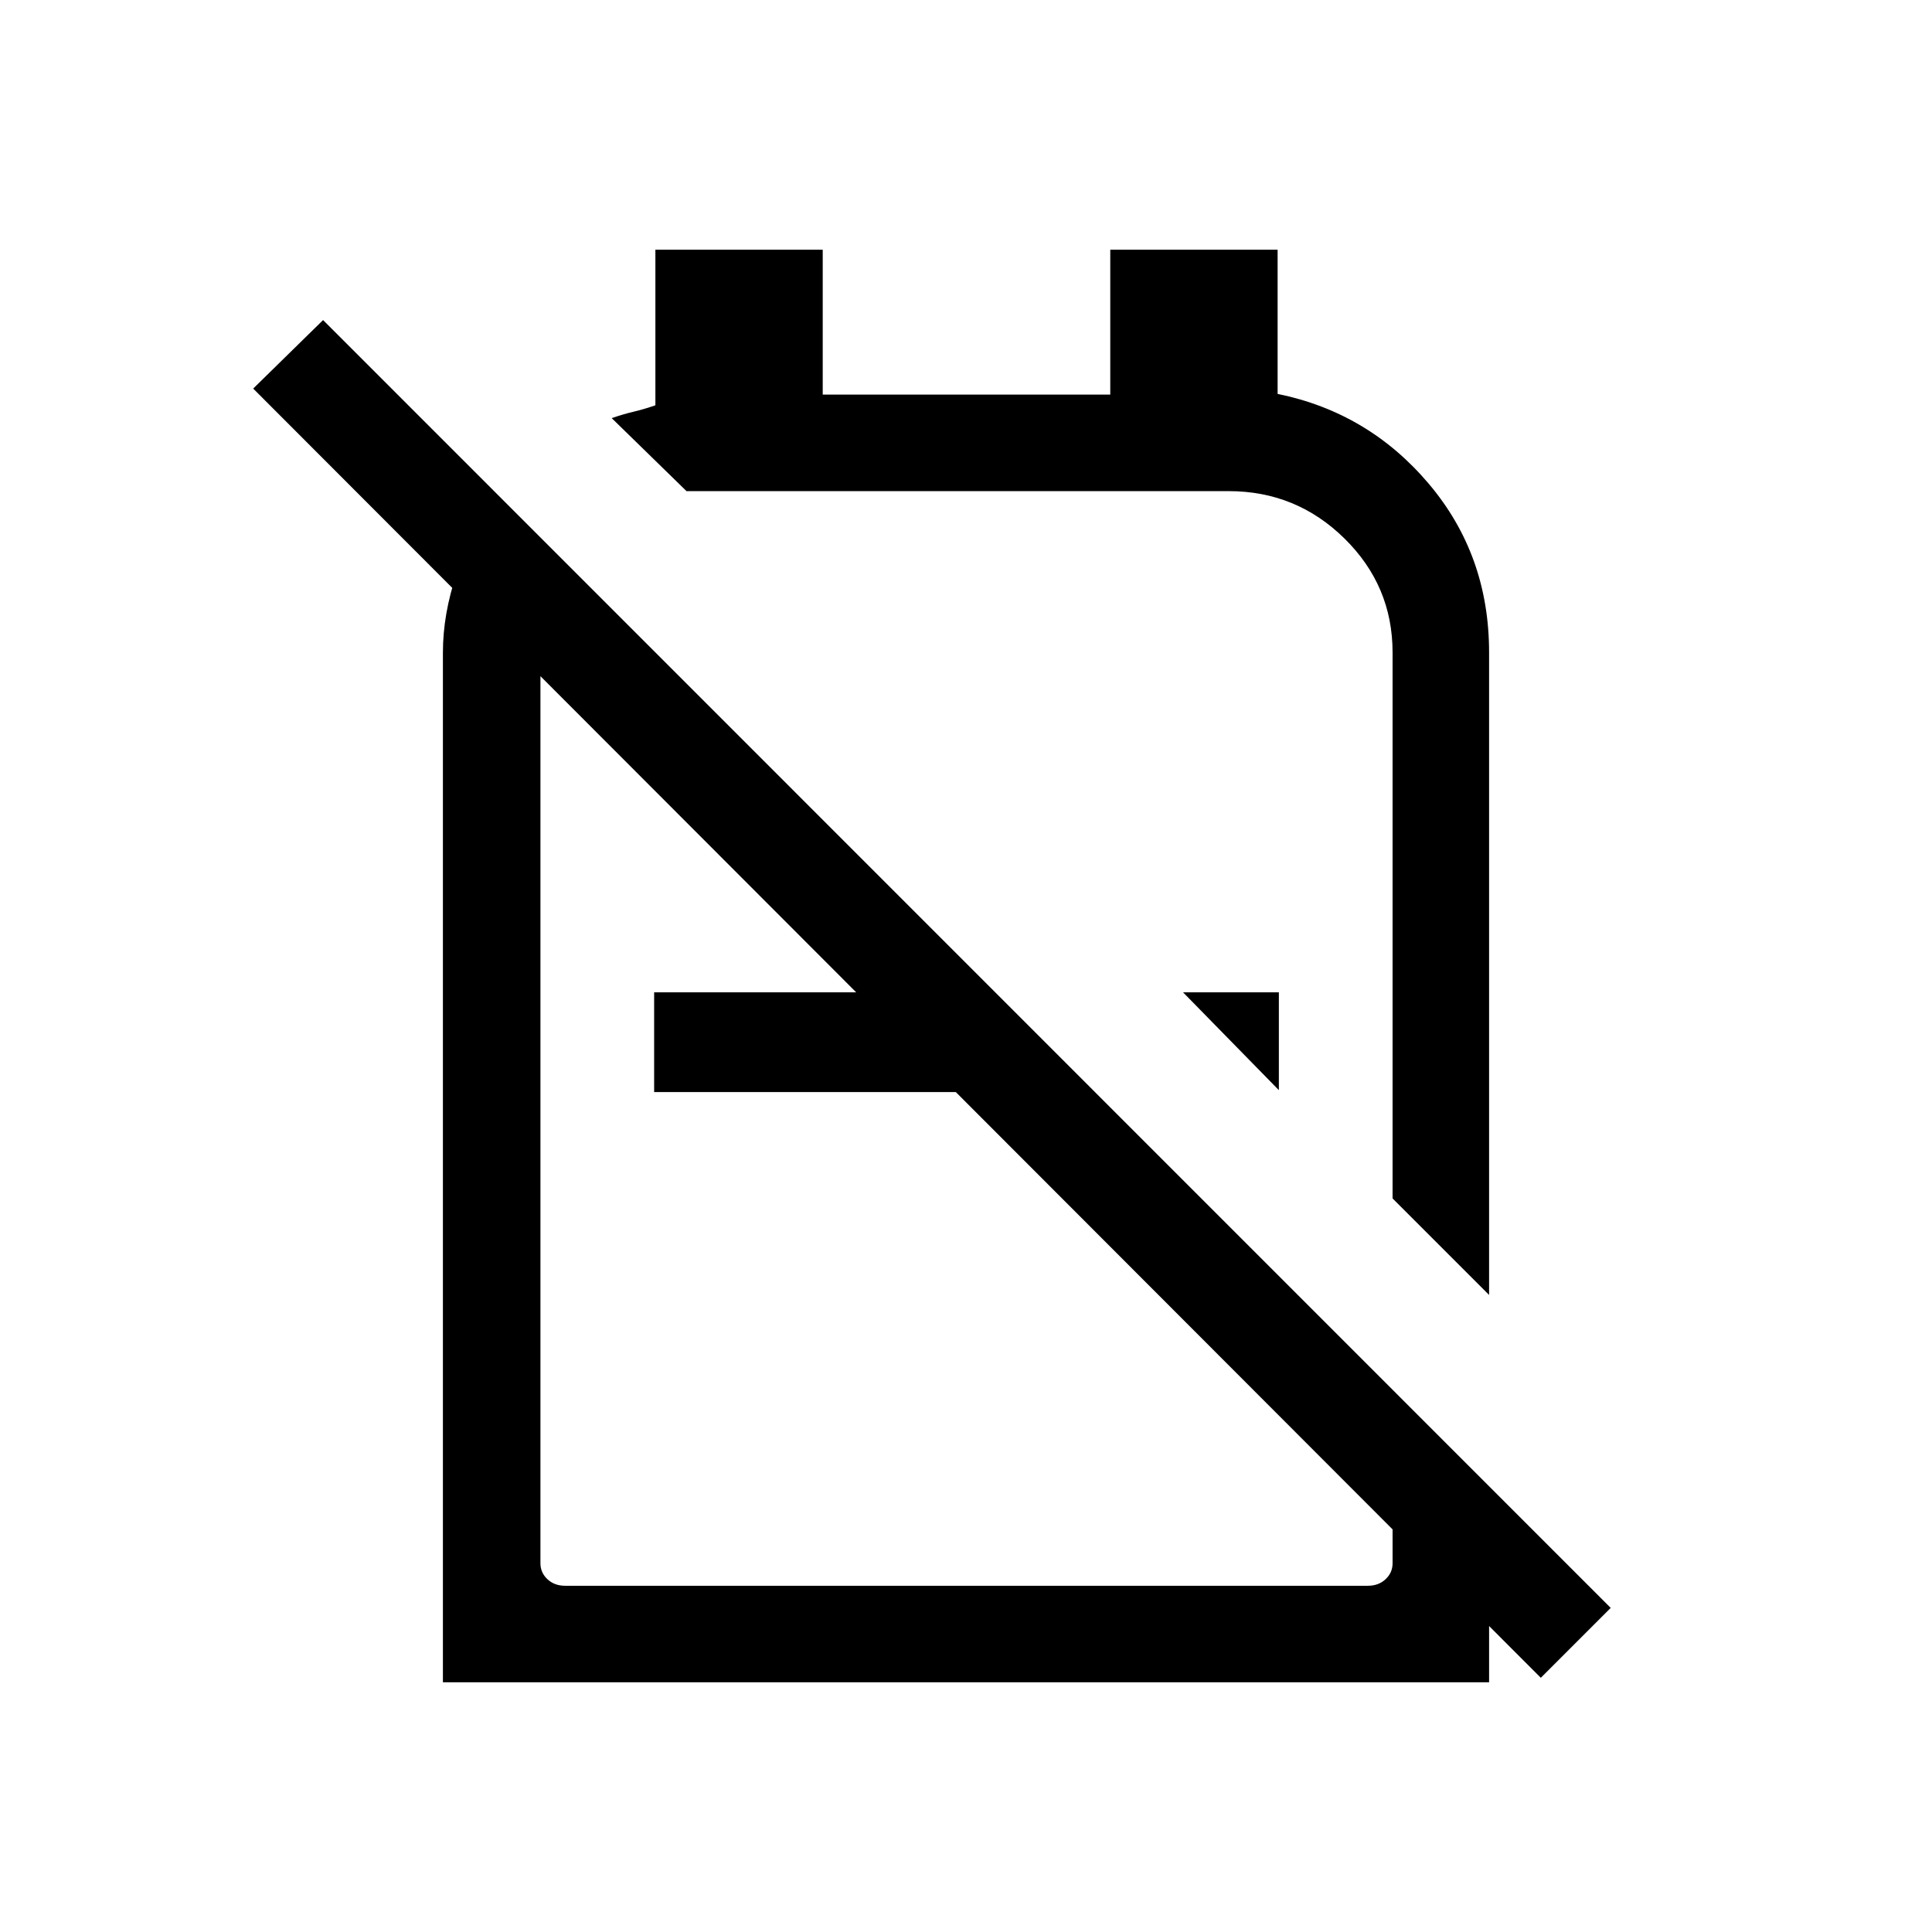 <svg xmlns="http://www.w3.org/2000/svg" height="20" viewBox="0 -960 960 960" width="20"><path d="m739.92-316.54-47.96-47.96v-271.32q0-33.1-23.92-56.62-23.92-23.52-57.51-23.52H341.12l-37.16-36.27q5.77-2 10.85-3.19t10.85-3.19v-77.31h83.15v72h142.88v-72h83.15v71.65q45.16 9.23 75.12 44.66 29.96 35.42 29.96 83.73v319.34ZM635.46-418.31l-47.61-48.61h47.61v48.61Zm-152.69-48.61v49.57H325.04v-49.57h157.73Zm41.19-60.96Zm-60.92 93.19ZM244.12-712.04l35.42 35.43q-5 8.96-8 20.06-3 11.11-3 20.67v452.69q0 4.61 3.46 7.88 3.46 3.27 8.85 3.27h398.8q5.39 0 8.85-3.27t3.46-7.88v-86.04l47.96 48.65v96.5H220.08v-511.69q0-19.08 6.77-39.04t17.27-37.23Zm521.5 585.73L125.81-766.92l34.73-34.04 639.81 639.92-34.73 34.73Z"/></svg>